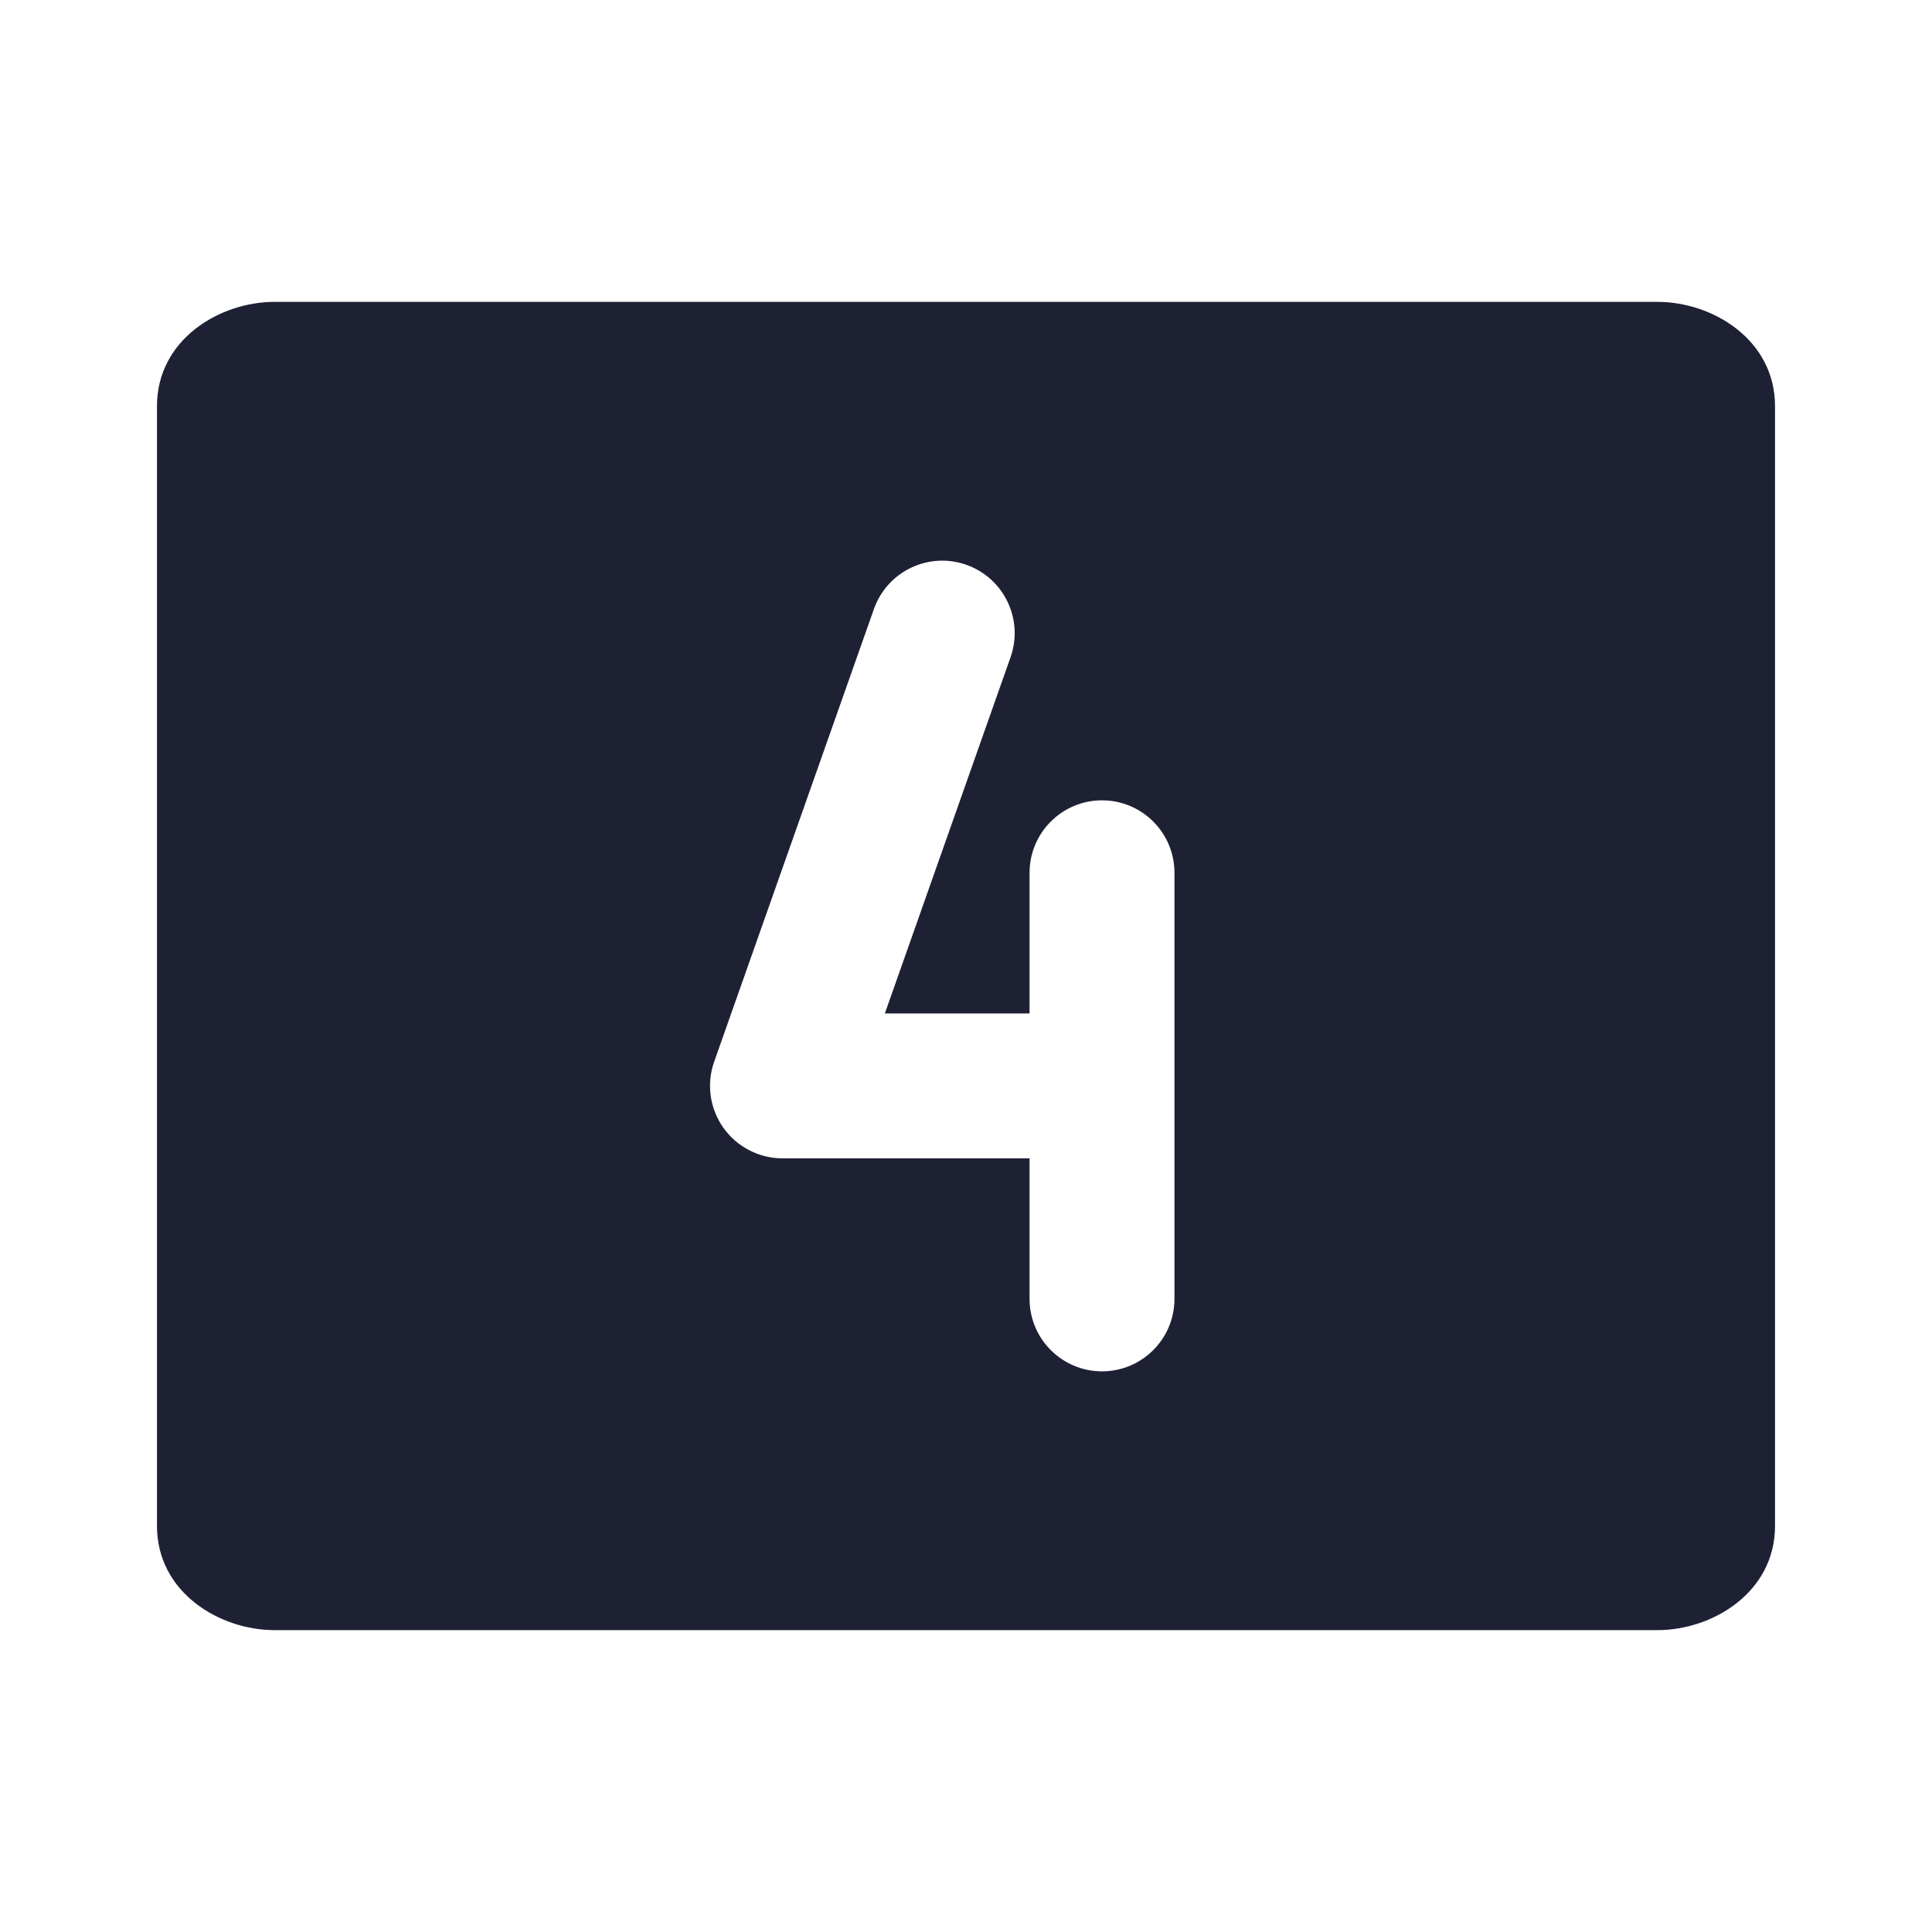<svg width="20" height="20" viewBox="0 0 20 20" fill="none" xmlns="http://www.w3.org/2000/svg">
<g clip-path="url(#clip0_15485_74934)">
<path fill-rule="evenodd" clip-rule="evenodd" d="M1.625 4.205C1.625 3.515 2.273 3.125 2.841 3.125H17.159C17.727 3.125 18.375 3.515 18.375 4.205V15.796C18.375 16.485 17.727 16.875 17.159 16.875H2.841C2.273 16.875 1.625 16.485 1.625 15.796V4.205ZM10.461 6.804C10.599 6.413 10.394 5.985 10.004 5.847C9.613 5.709 9.185 5.914 9.047 6.304L7.393 10.991C7.312 11.22 7.347 11.475 7.488 11.674C7.628 11.872 7.857 11.991 8.1 11.991H10.658V13.446C10.658 13.86 10.994 14.196 11.408 14.196C11.822 14.196 12.158 13.86 12.158 13.446V11.241V9.035C12.158 8.621 11.822 8.285 11.408 8.285C10.994 8.285 10.658 8.621 10.658 9.035V10.491H9.16L10.461 6.804Z" fill="#1E2134"/>
</g>
<defs>
<clipPath id="clip0_15485_74934">
<rect width="20" height="20" fill="white"/>
</clipPath>
</defs>
</svg>
